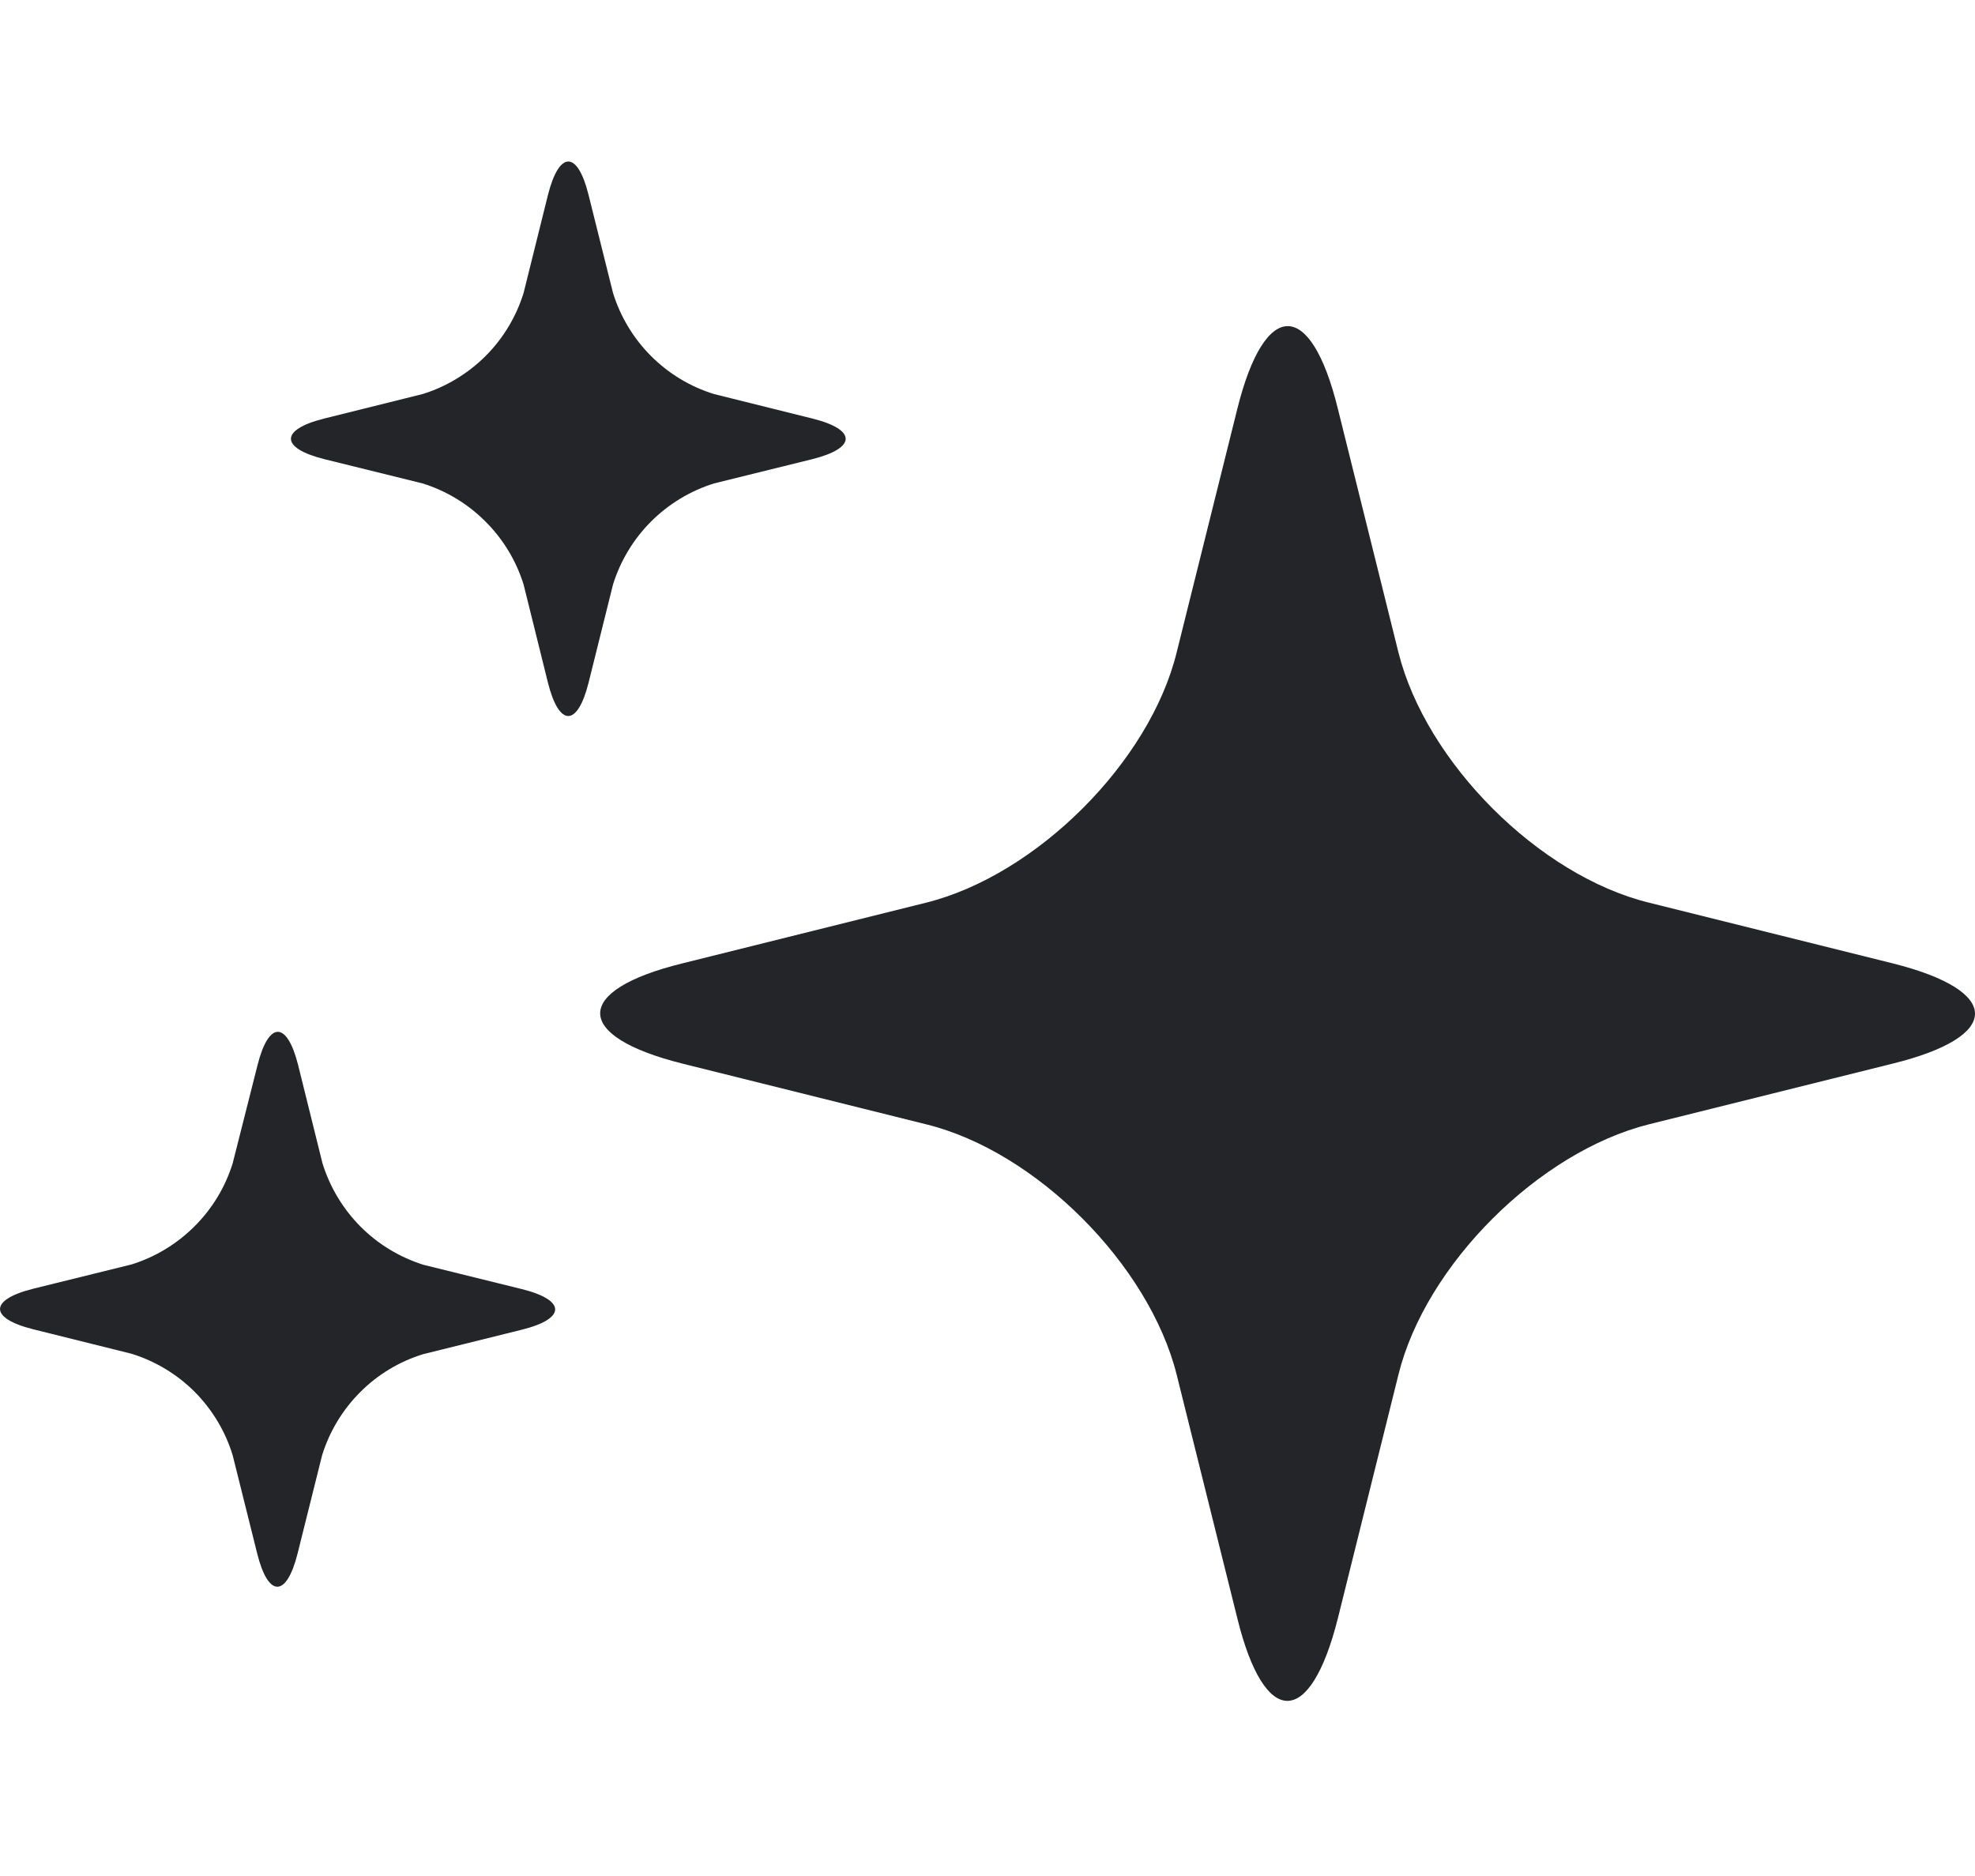 <svg width="20" height="19" viewBox="0 0 20 19" fill="none" xmlns="http://www.w3.org/2000/svg">
<path d="M19.163 10.773C20.279 10.499 20.279 10.035 19.163 9.756L16.698 9.142C15.583 8.868 14.439 7.72 14.161 6.606L13.548 4.14C13.274 3.024 12.808 3.024 12.53 4.14L11.916 6.606C11.643 7.72 10.494 8.864 9.379 9.142L6.914 9.756C5.799 10.029 5.799 10.495 6.914 10.773L9.379 11.387C10.494 11.661 11.637 12.81 11.916 13.924L12.53 16.39C12.804 17.505 13.268 17.505 13.548 16.39L14.161 13.924C14.435 12.81 15.583 11.666 16.698 11.387L19.163 10.773ZM8.227 4.65C8.676 4.537 8.676 4.351 8.227 4.239L7.231 3.991C6.99 3.917 6.771 3.784 6.593 3.606C6.415 3.428 6.283 3.209 6.208 2.968L5.96 1.974C5.848 1.523 5.663 1.523 5.549 1.974L5.302 2.968C5.227 3.209 5.095 3.428 4.917 3.606C4.738 3.784 4.519 3.917 4.279 3.991L3.283 4.239C2.834 4.351 2.834 4.537 3.283 4.65L4.279 4.896C4.519 4.971 4.738 5.103 4.916 5.282C5.095 5.46 5.227 5.679 5.302 5.919L5.549 6.915C5.662 7.364 5.847 7.364 5.96 6.915L6.208 5.919C6.283 5.679 6.415 5.46 6.593 5.282C6.772 5.103 6.991 4.971 7.231 4.896L8.227 4.65ZM5.285 13.467C5.734 13.355 5.734 13.168 5.285 13.056L4.289 12.81C4.048 12.734 3.829 12.602 3.651 12.423C3.473 12.244 3.341 12.024 3.266 11.783L3.019 10.787C2.906 10.338 2.721 10.338 2.608 10.787L2.356 11.783C2.281 12.023 2.149 12.242 1.97 12.42C1.792 12.598 1.573 12.731 1.333 12.806L0.337 13.052C-0.112 13.164 -0.112 13.351 0.337 13.463L1.333 13.711C1.574 13.786 1.793 13.918 1.972 14.097C2.15 14.277 2.282 14.496 2.356 14.738L2.604 15.732C2.716 16.183 2.901 16.183 3.014 15.732L3.262 14.738C3.337 14.497 3.469 14.278 3.647 14.1C3.825 13.921 4.044 13.789 4.285 13.715L5.285 13.467Z" fill="#232529"/>
</svg>
